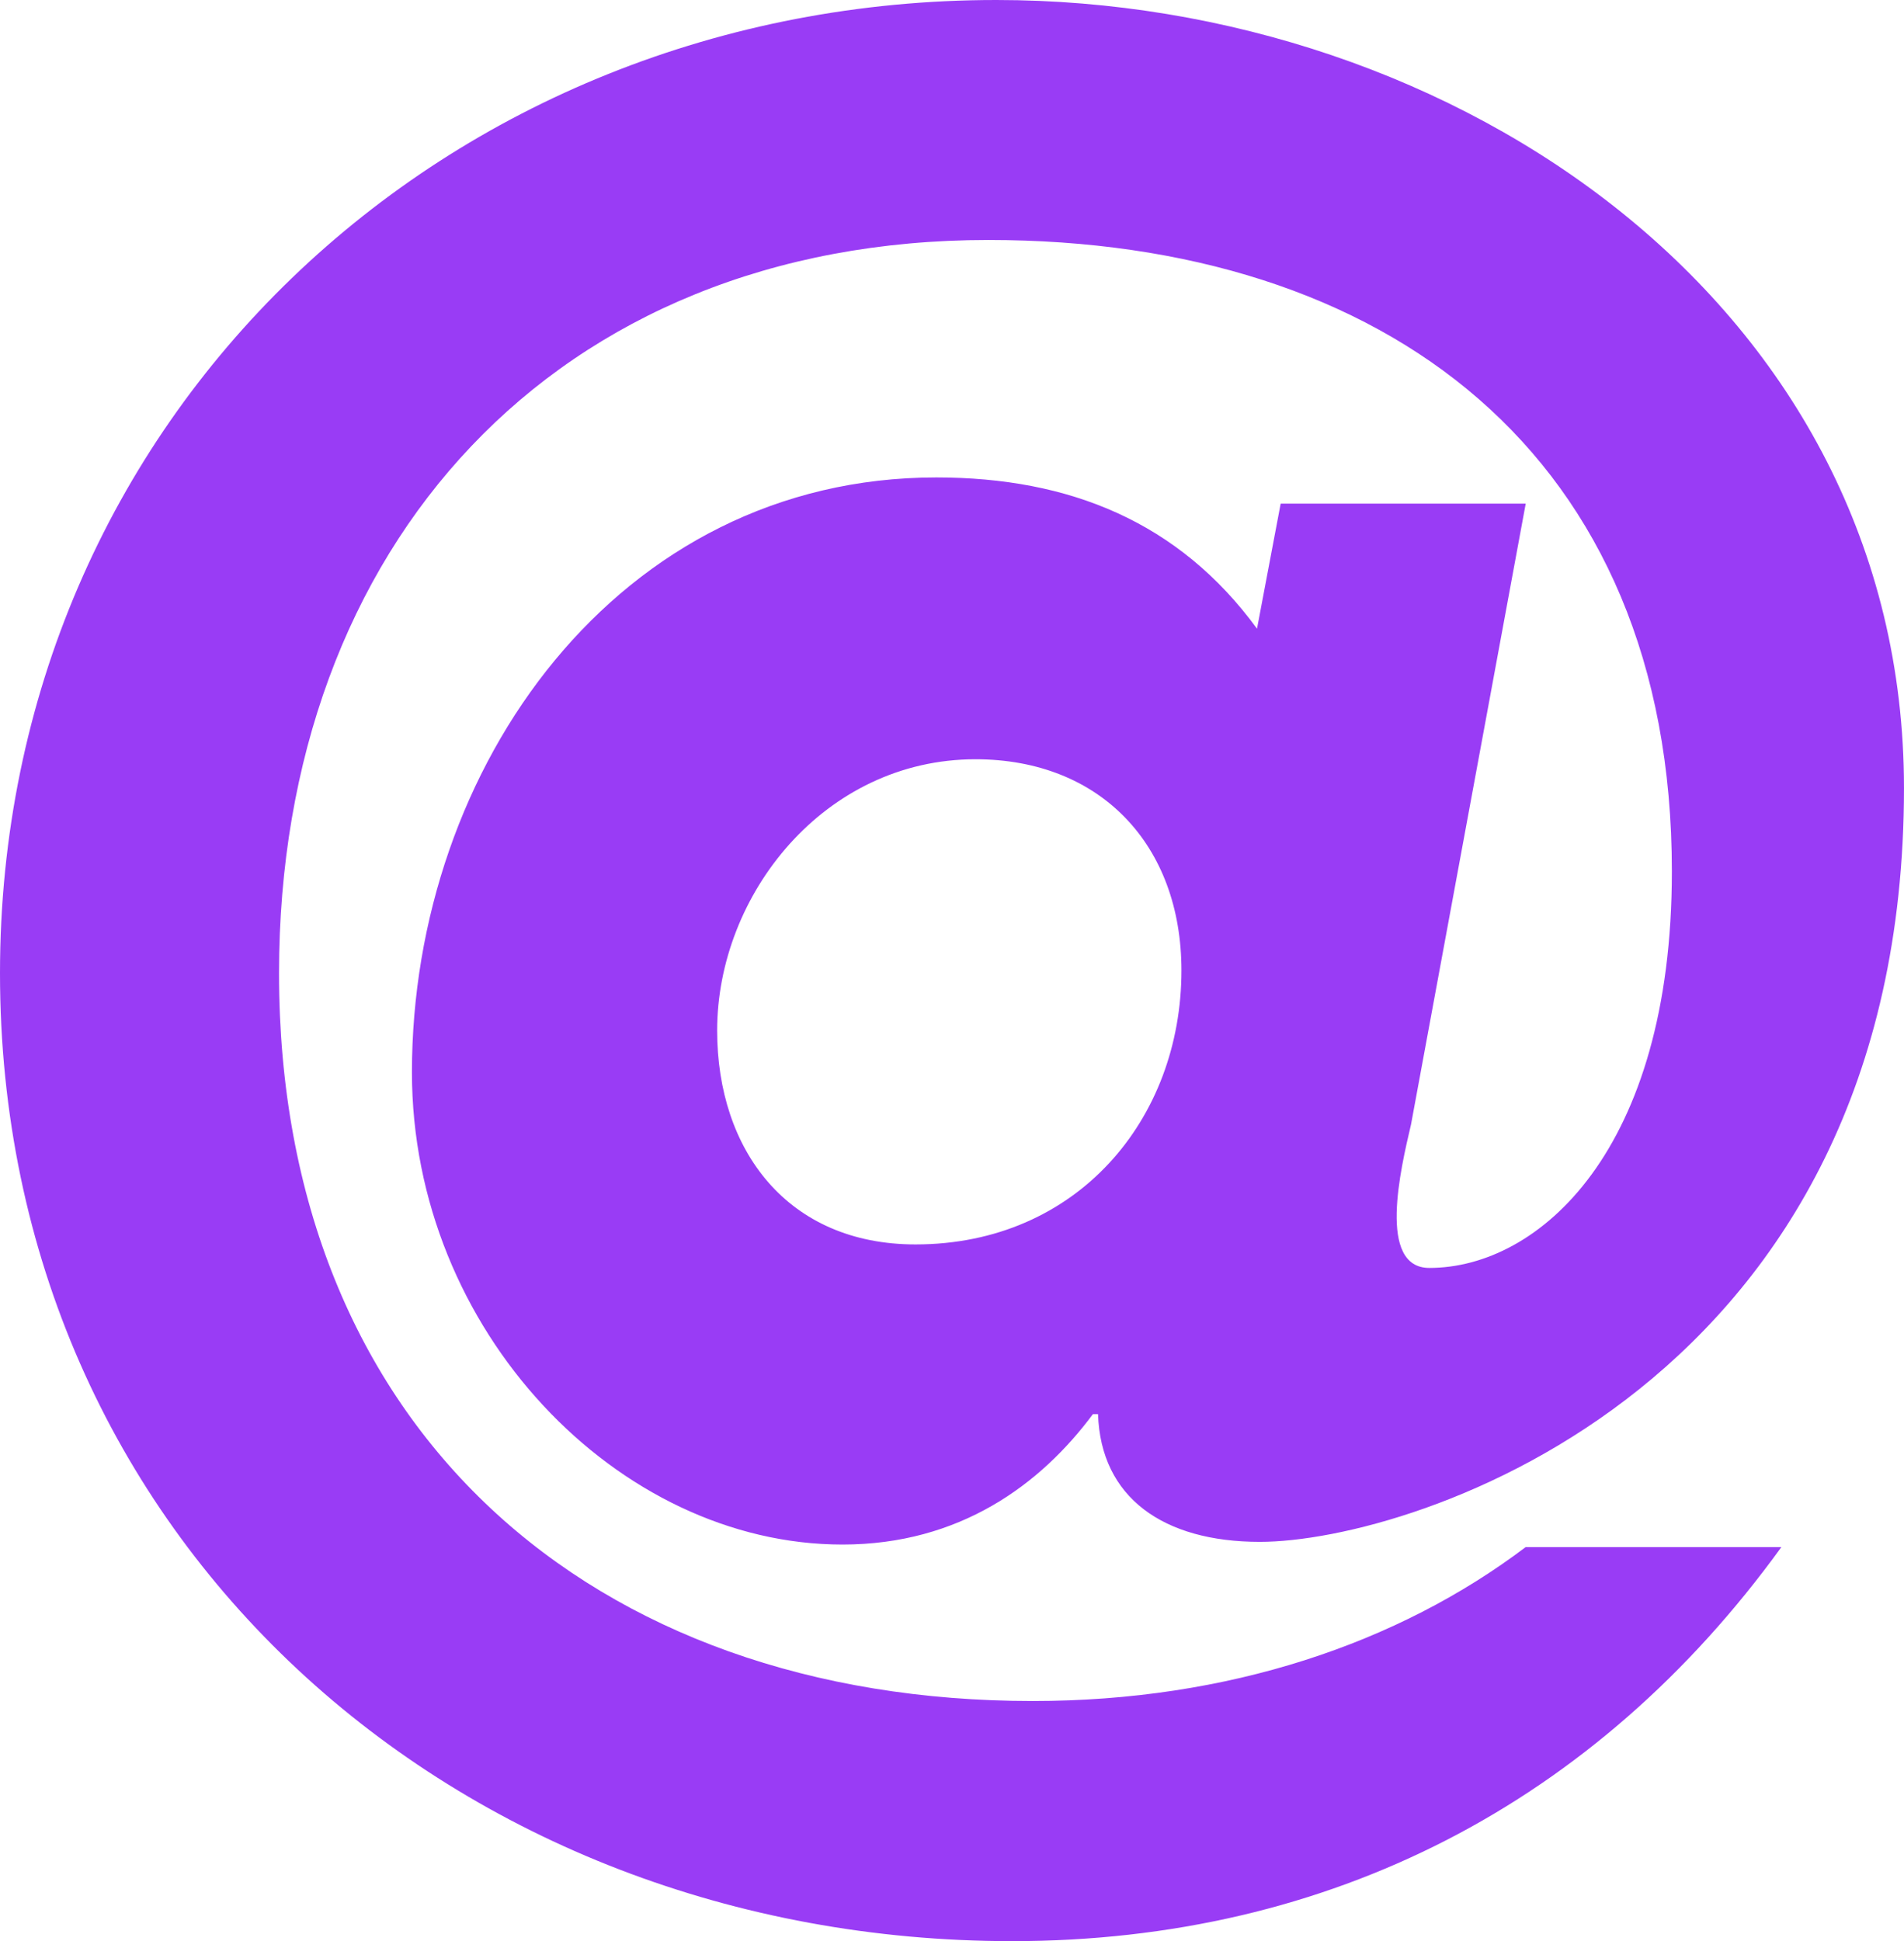 <?xml version="1.0" encoding="utf-8"?>
<!-- Generator: Adobe Illustrator 15.1.0, SVG Export Plug-In . SVG Version: 6.00 Build 0)  -->
<!DOCTYPE svg PUBLIC "-//W3C//DTD SVG 1.1//EN" "http://www.w3.org/Graphics/SVG/1.1/DTD/svg11.dtd">
<svg version="1.1" id="Layer_1" xmlns="http://www.w3.org/2000/svg" xmlns:xlink="http://www.w3.org/1999/xlink" x="0px" y="0px"
	 width="98.109px" height="100px" viewBox="0 0 98.109 100" enable-background="new 0 0 98.109 100" xml:space="preserve">
<path fill="#993CF5" d="M65.99,25.946h12.627l-5.909,31.979c-0.537,2.286-1.748,7.394,0.943,7.394
	c5.646,0,12.497-6.051,12.497-20.43c0-21.506-14.787-32.526-35.218-32.526c-22.303,0-36.552,15.723-36.552,37.772
	c0,23.515,16.128,37.495,38.836,37.495c10.082,0,18.826-2.961,25.401-7.93h13.176C82.252,92.875,68.54,100,52.147,100
	C23.517,100,0,79.3,0,50.134C0,21.504,22.98,0,51.337,0c23.656,0,46.771,15.73,46.771,40.594c0,30.776-25.271,38.836-33.192,38.836
	c-4.979,0-8.198-2.285-8.337-6.578h-0.265c-2.692,3.625-6.861,6.717-12.904,6.717c-11.565,0-22.184-11.021-22.184-24.327
	c0-15.729,10.618-30.646,27.022-30.646c6.85,0,12.497,2.286,16.523,7.792L65.99,25.946z M60.877,49.996
	c0-6.449-4.159-10.882-10.613-10.882c-7.791,0-13.311,6.986-13.311,13.973c0,6.181,3.636,11.021,10.224,11.021
	C55.505,64.105,60.877,57.657,60.877,49.996z"/>
</svg>
